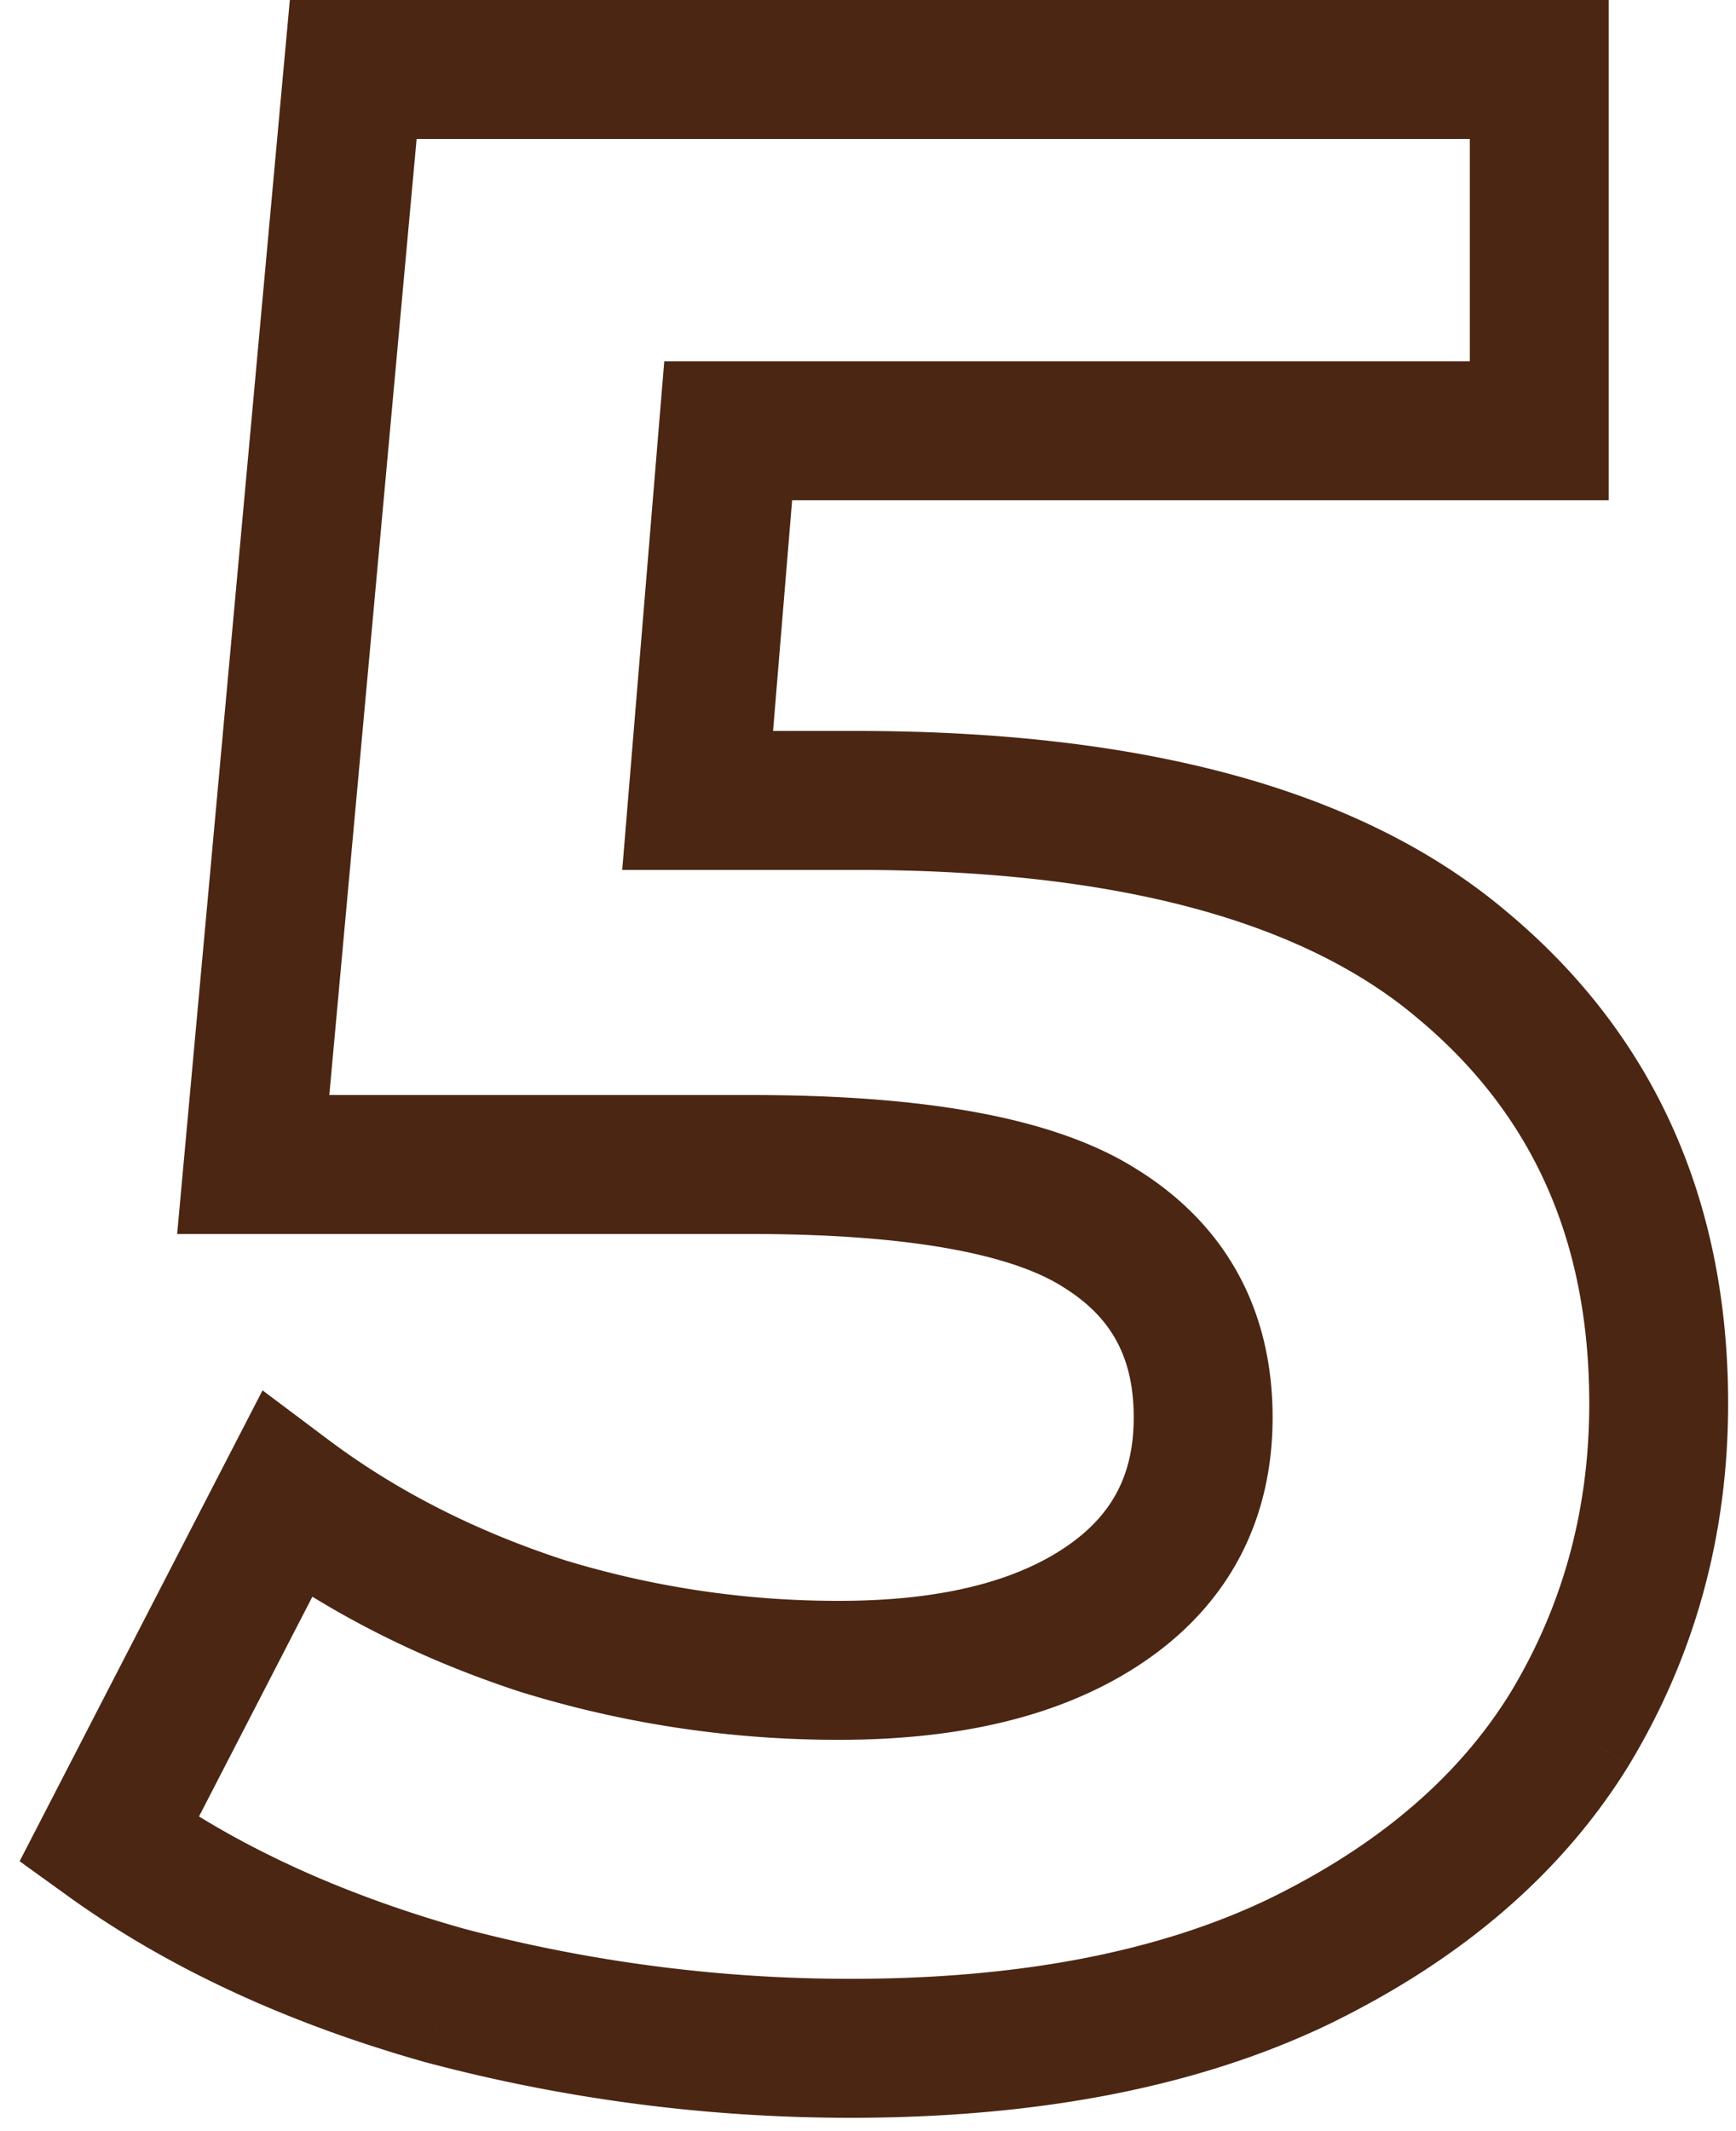 <svg width="75" height="92" fill="none" xmlns="http://www.w3.org/2000/svg"><path d="M63.14 41.64l-1.933 2.294.008.007.008.006 1.917-2.307zm4.68 33l2.555 1.572.007-.01.006-.011-2.568-1.551zM56.06 84.72l1.291 2.708.01-.004.008-.005-1.309-2.699zm-36.84 1.44l-.813 2.888.023.006.024.007.766-2.901zM4.7 79.44l-2.666-1.376-1.186 2.299 2.1 1.512L4.7 79.44zm7.68-14.88l1.8-2.4-2.838-2.129-1.628 3.153 2.666 1.376zm11.04 5.64l-.932 2.852.025.008.025.007.882-2.867zm24.36-.96l1.697 2.474-1.697-2.474zm-.24-16.2l-1.615 2.528.016.01.015.01 1.584-2.548zm-36.6-2.76l-2.988-.273-.299 3.273h3.287v-3zM15.26 3V0h-2.738l-.25 2.727L15.26 3zM66.5 3h3V0h-3v3zm0 15.6v3h3v-3h-3zm-35.04 0v-3h-2.762l-.228 2.753 2.99.247zm-1.32 15.96l-2.99-.247-.268 3.247h3.258v-3zm6.84 3c11.54 0 19.414 2.318 24.227 6.374l3.866-4.588C58.686 33.962 49.12 31.56 36.98 31.56v6zm24.243 6.387c4.939 4.105 7.437 9.551 7.437 16.653h6c0-8.738-3.182-15.932-9.603-21.267l-3.834 4.614zM68.66 60.6c0 4.593-1.14 8.734-3.408 12.49l5.136 3.1c2.852-4.724 4.272-9.943 4.272-15.59h-6zm-3.395 12.468c-2.205 3.583-5.644 6.591-10.514 8.953l2.618 5.398c5.69-2.758 10.09-6.47 13.006-11.207l-5.11-3.144zm-10.496 8.944c-4.686 2.235-10.654 3.428-18.029 3.428v6c7.985 0 14.897-1.287 20.611-4.012l-2.582-5.416zM36.74 85.44a65.41 65.41 0 01-16.755-2.18l-1.53 5.8a71.385 71.385 0 0018.285 2.38v-6zm-16.707-2.168c-5.407-1.523-9.914-3.627-13.58-6.267l-3.506 4.87c4.334 3.12 9.507 5.496 15.46 7.173l1.626-5.776zM7.366 80.816l7.68-14.88-5.332-2.752-7.68 14.88 5.332 2.752zM10.58 66.96c3.486 2.615 7.465 4.64 11.908 6.092l1.864-5.704c-3.877-1.267-7.258-3.003-10.172-5.188l-3.6 4.8zm11.958 6.107A46.413 46.413 0 0036.26 75.12v-6a40.42 40.42 0 01-11.958-1.787l-1.764 5.734zM36.26 75.12c5.232 0 9.742-1.024 13.217-3.406l-3.394-4.948c-2.125 1.458-5.295 2.354-9.823 2.354v6zm13.217-3.406c3.628-2.488 5.503-6.1 5.503-10.514h-6c0 2.466-.925 4.214-2.897 5.566l3.394 4.948zM54.98 61.2c0-4.596-1.98-8.299-5.856-10.708l-3.168 5.096c2.045 1.27 3.024 3.007 3.024 5.612h6zm-5.825-10.688c-3.661-2.34-9.47-3.232-16.735-3.232v6c7.136 0 11.406.947 13.505 2.288l3.23-5.056zM32.42 47.28H10.94v6h21.48v-6zm-18.492 3.273l4.32-47.28-5.976-.546-4.32 47.28 5.976.546zM15.26 6H66.5V0H15.26v6zM63.5 3v15.6h6V3h-6zm3 12.6H31.46v6H66.5v-6zm-38.03 2.753l-1.32 15.96 5.98.494 1.32-15.96-5.98-.494zm1.67 19.207h6.84v-6h-6.84v6z" fill="#4B2613"/></svg>